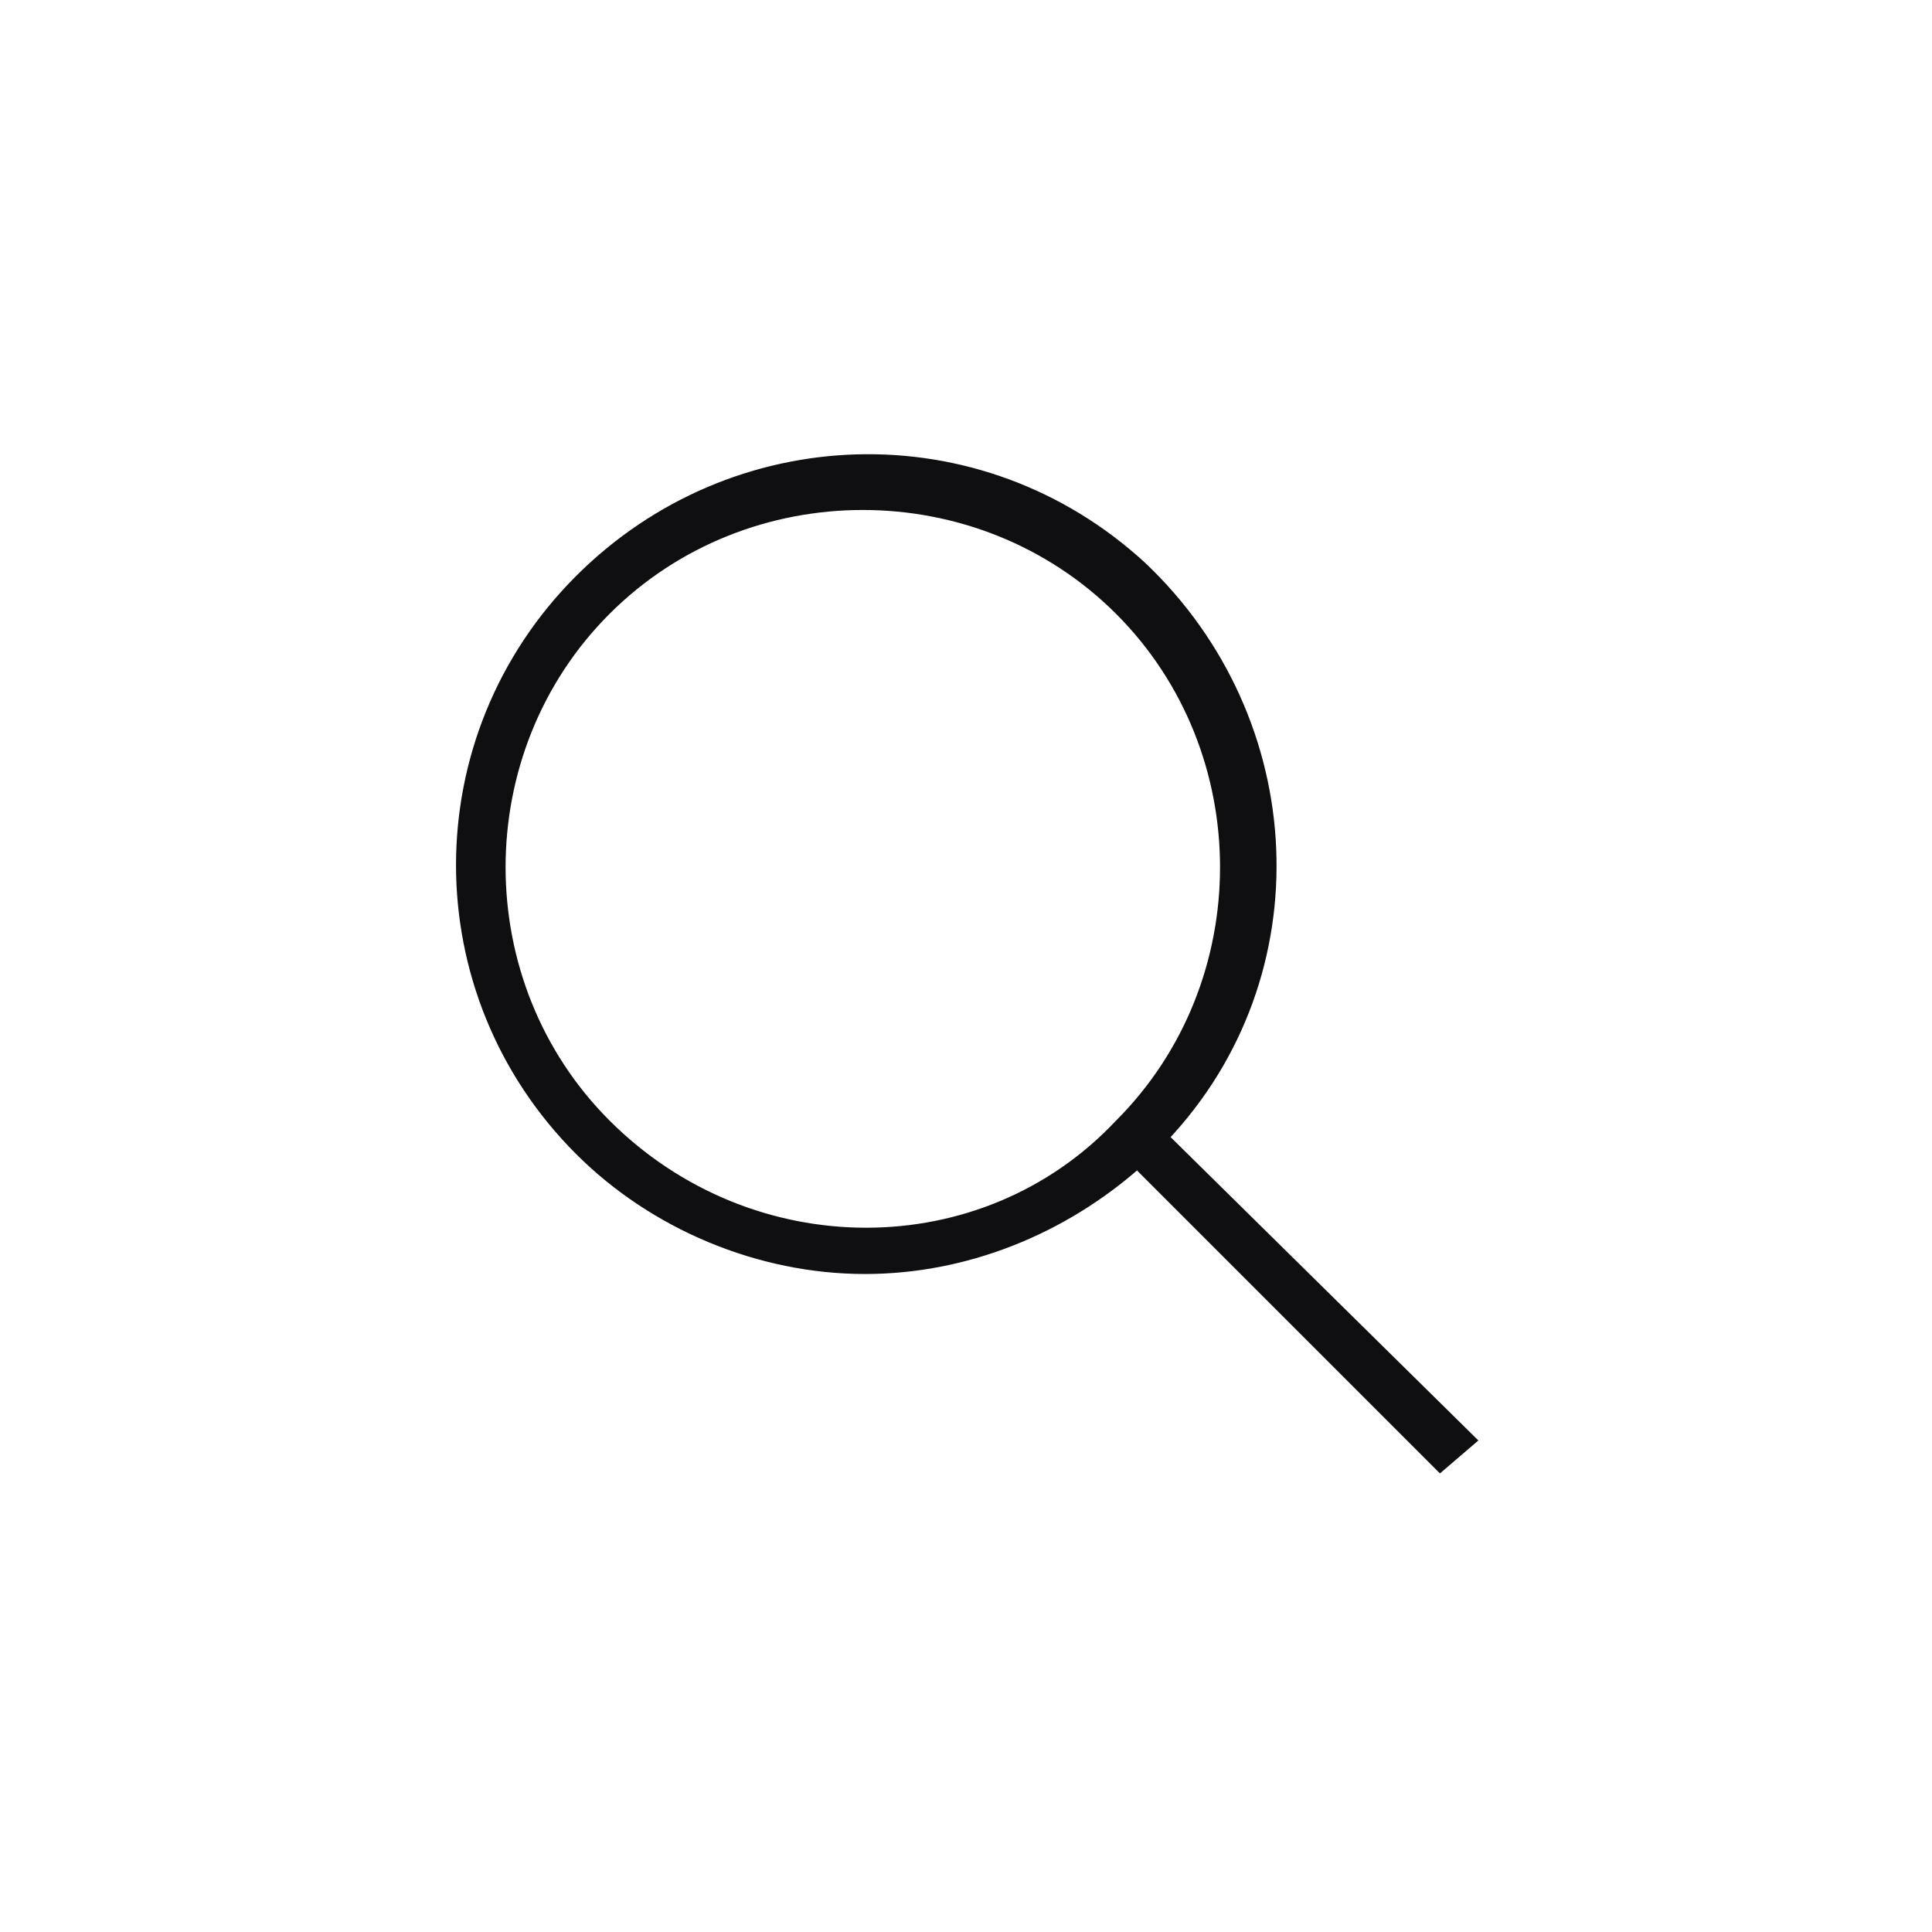 <?xml version="1.0" encoding="utf-8"?>
<!-- Generator: Adobe Illustrator 24.3.0, SVG Export Plug-In . SVG Version: 6.00 Build 0)  -->
<svg version="1.1" id="Layer_1" xmlns="http://www.w3.org/2000/svg" xmlns:xlink="http://www.w3.org/1999/xlink" x="0px" y="0px"
	 viewBox="0 0 44 44" style="enable-background:new 0 0 44 44;" xml:space="preserve">
<style type="text/css">
	.st0{fill:#0F0F11;stroke:#0F0F11;stroke-width:0.229;stroke-miterlimit:10;}
	.st1{fill:#0F0F11;stroke:#0F0F11;stroke-width:0.221;stroke-miterlimit:10;}
	.st2{fill:#0F0F11;stroke:#0F0F11;stroke-width:0.22;stroke-miterlimit:10;}
</style>
<path class="st0" d="M33.5,32.8l-7-6.9c3.5-3.7,3.2-9.5-0.5-13c-3.7-3.4-9.3-3.2-12.8,0.3c-3.6,3.6-3.6,9.4,0,13
	c1.7,1.7,4.1,2.7,6.5,2.7c2.3,0,4.5-0.9,6.2-2.4l6.9,6.9L33.5,32.8z M13.8,25.6c-3.2-3.2-3.2-8.5,0-11.7s8.5-3.2,11.7,0
	s3.2,8.5,0,11.7c0,0,0,0,0,0C22.4,28.9,17.1,28.9,13.8,25.6C13.9,25.7,13.9,25.7,13.8,25.6z"/>
<g>
	<path class="st1" d="M73.1,24.7H63c-3.6,0-6.4,2.9-6.5,6.4c0,0,0,0,0,0v2.4h23v-2.4C79.6,27.6,76.7,24.7,73.1,24.7
		C73.1,24.7,73.1,24.7,73.1,24.7z M78.7,32.6H57.4v-1.5c0-3.1,2.5-5.6,5.5-5.6c0,0,0,0,0,0h10.1c3.1,0,5.5,2.5,5.5,5.6c0,0,0,0,0,0
		V32.6z"/>
	<path class="st1" d="M68,22.9c3.4,0,6.2-2.8,6.2-6.2s-2.8-6.2-6.2-6.2c-3.4,0-6.2,2.8-6.2,6.2S64.6,22.9,68,22.9z M68,11.4
		c2.9,0,5.3,2.4,5.3,5.3S71,22,68,22c-2.9,0-5.3-2.4-5.3-5.3S65.1,11.4,68,11.4z"/>
</g>
<path class="st2" d="M117.5,15.4V14c0-2-1.6-3.5-3.6-3.5c-2,0-3.6,1.6-3.6,3.5c0,0,0,0,0,0v1.3h-4.4v18.1h16V15.4H117.5z M111.2,14
	c0-1.5,1.2-2.7,2.7-2.7c1.5,0,2.7,1.2,2.7,2.7v1.3h-5.3V14z M121,32.6h-14.2V16.3h3.6v2.2h0.9v-2.2h5.4v2.2h0.9v-2.2h3.6L121,32.6z"
	/>
</svg>
